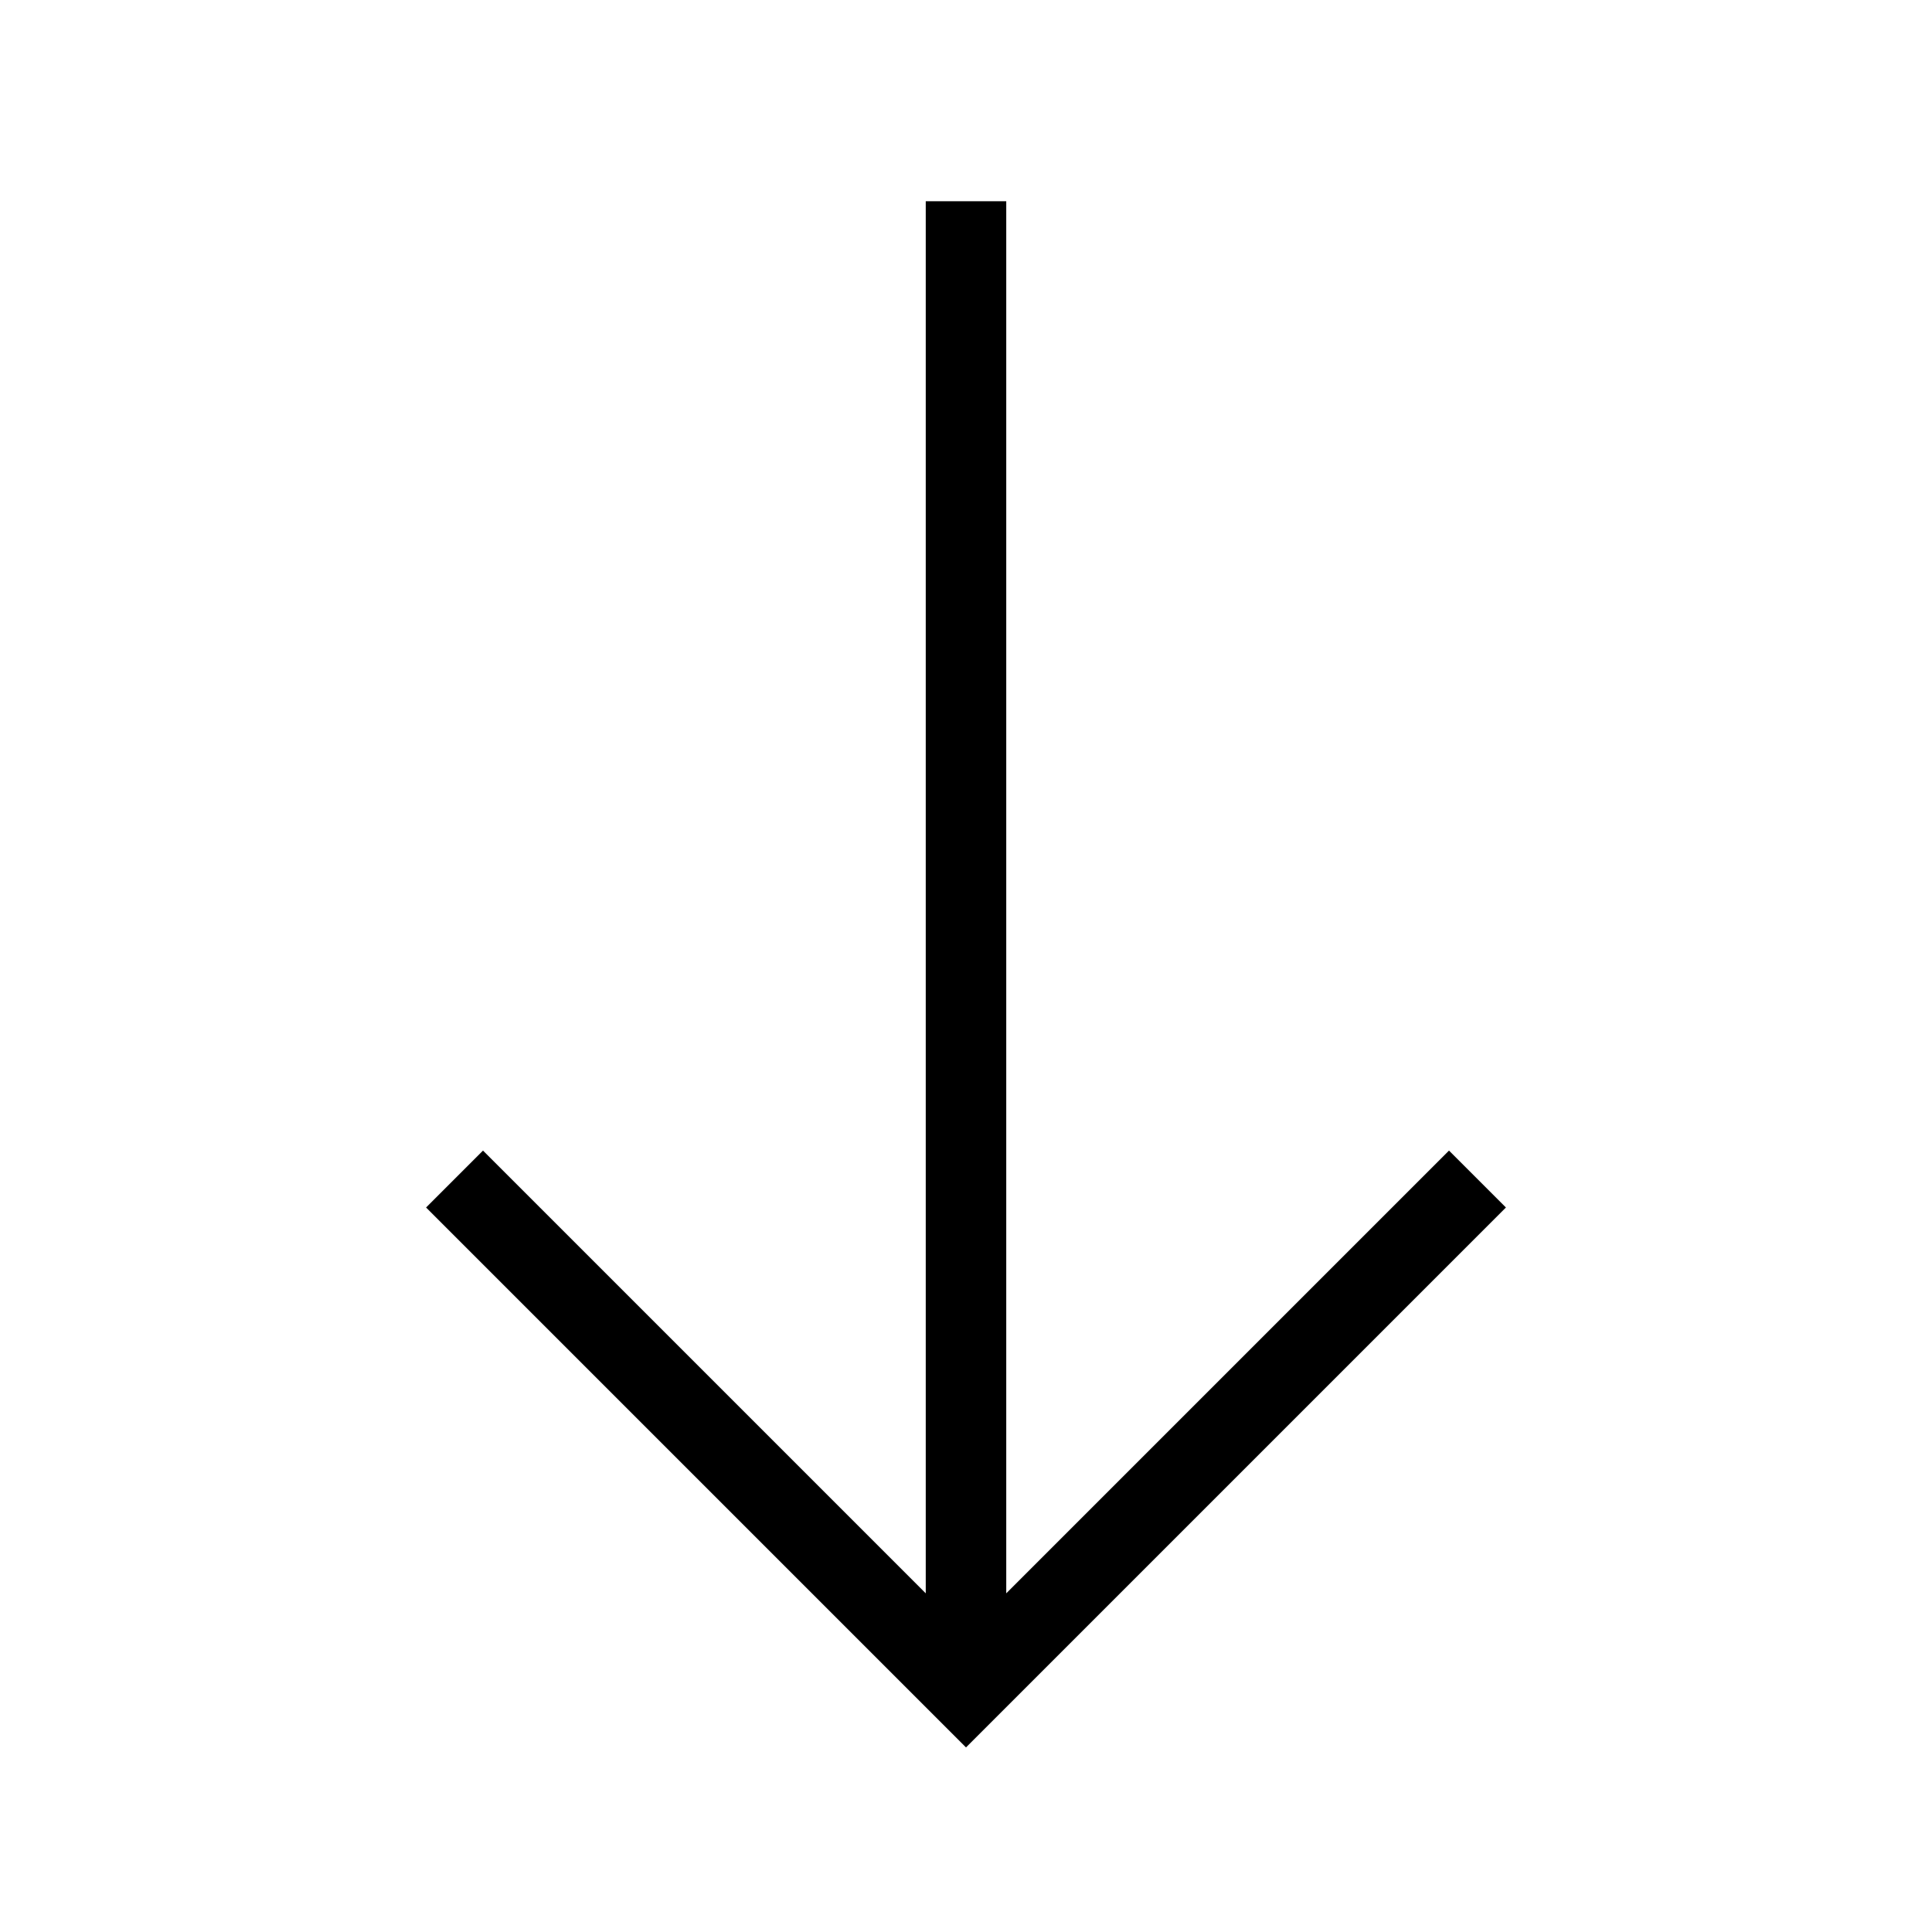 <svg xmlns="http://www.w3.org/2000/svg" fill="none" width="24" height="24" viewBox="0 0 24 24">
  <path fill="currentColor" fill-rule="evenodd" d="M12.5 19.793V2.5h-1v17.293l-5.5-5.5-.707.707L12 21.707 18.707 15 18 14.293l-5.5 5.5Z" clip-rule="evenodd"/>
</svg>
